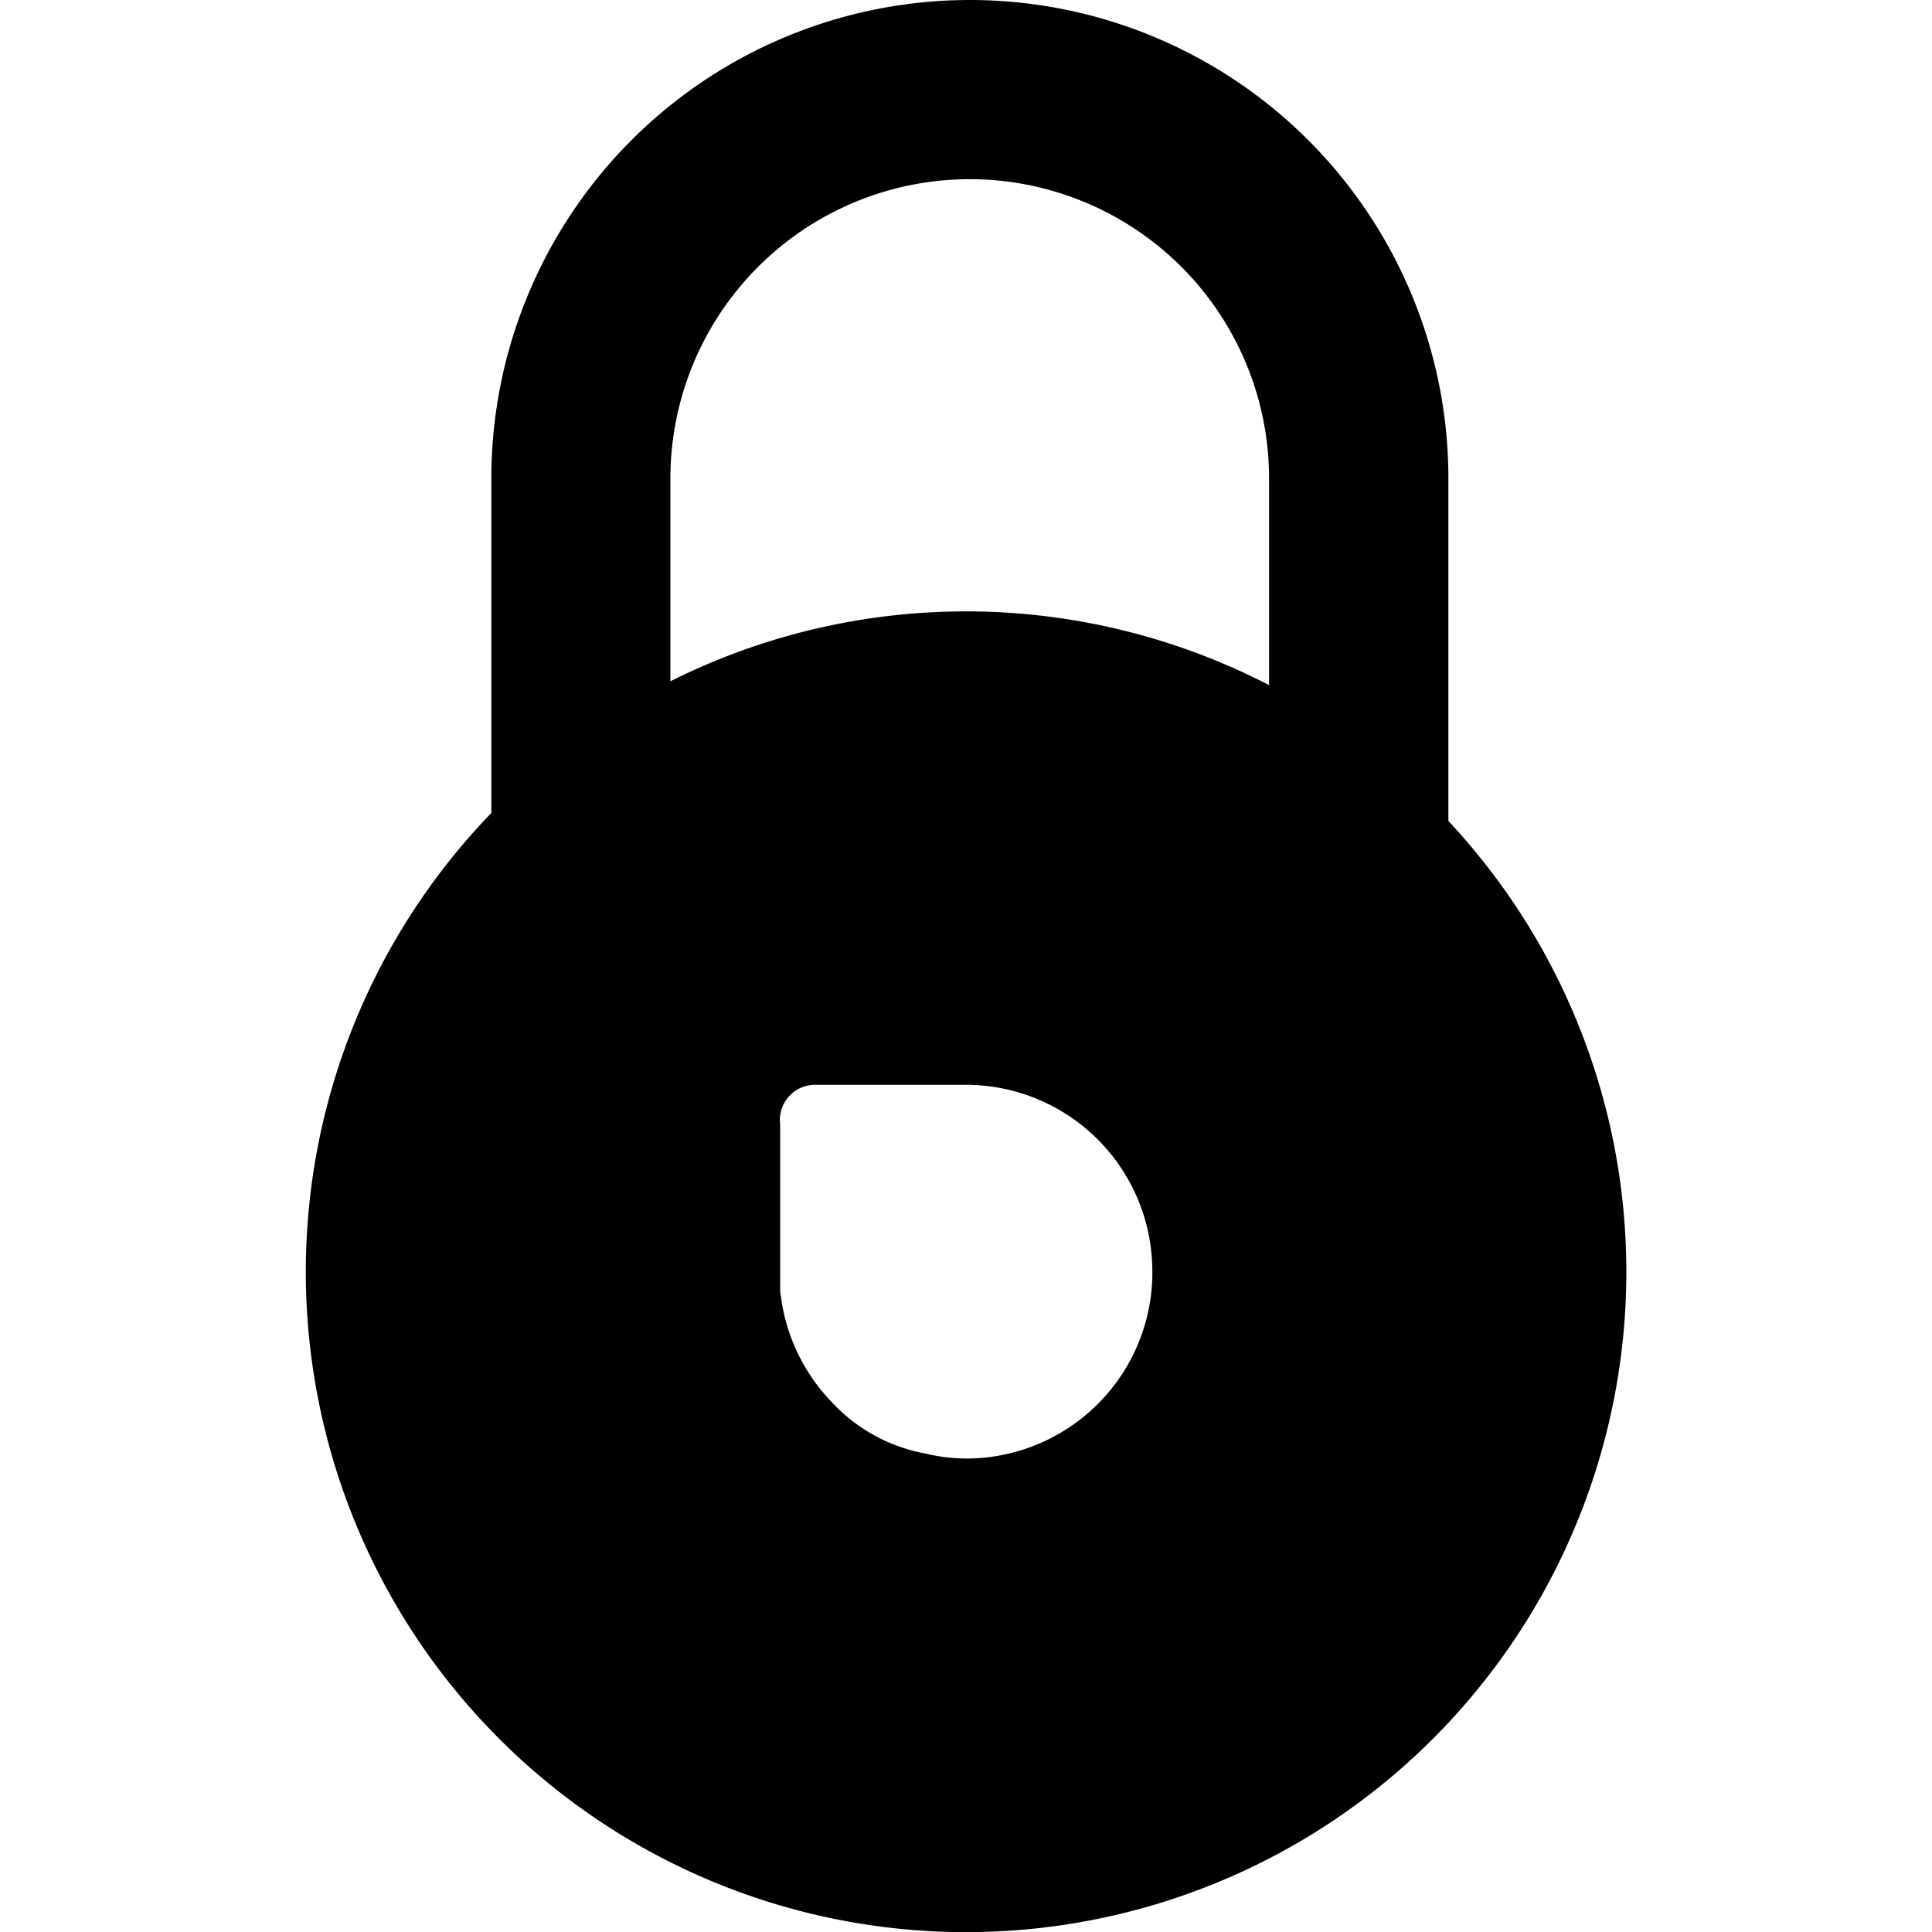 <svg id="df4b2402-454d-4f89-9eca-25eb5d7d3e1d" data-name="Layer 1" xmlns="http://www.w3.org/2000/svg" width="16" height="16" viewBox="0 0 16 16"><title>icon-small</title><path d="M11.995,6.8V3.963a3.963,3.963,0,1,0-7.926,0v2.77a5.468,5.468,0,1,0,7.926.066ZM9.539,10.656A1.543,1.543,0,0,1,8,12.079a1.512,1.512,0,0,1-.339-.042,1.4,1.4,0,0,1-.776-.429,1.548,1.548,0,0,1-.4-.763v0a.934.934,0,0,1-.016-.1.278.278,0,0,1-.008-.057c0-.025,0-.046,0-.071s0-.053,0-.078V9.31a.291.291,0,0,1,.28-.326H8a1.544,1.544,0,0,1,1.543,1.548A1.232,1.232,0,0,1,9.539,10.656Zm.971-4.982a5.465,5.465,0,0,0-4.958-.032V3.963a2.479,2.479,0,0,1,4.958,0Z"/></svg>